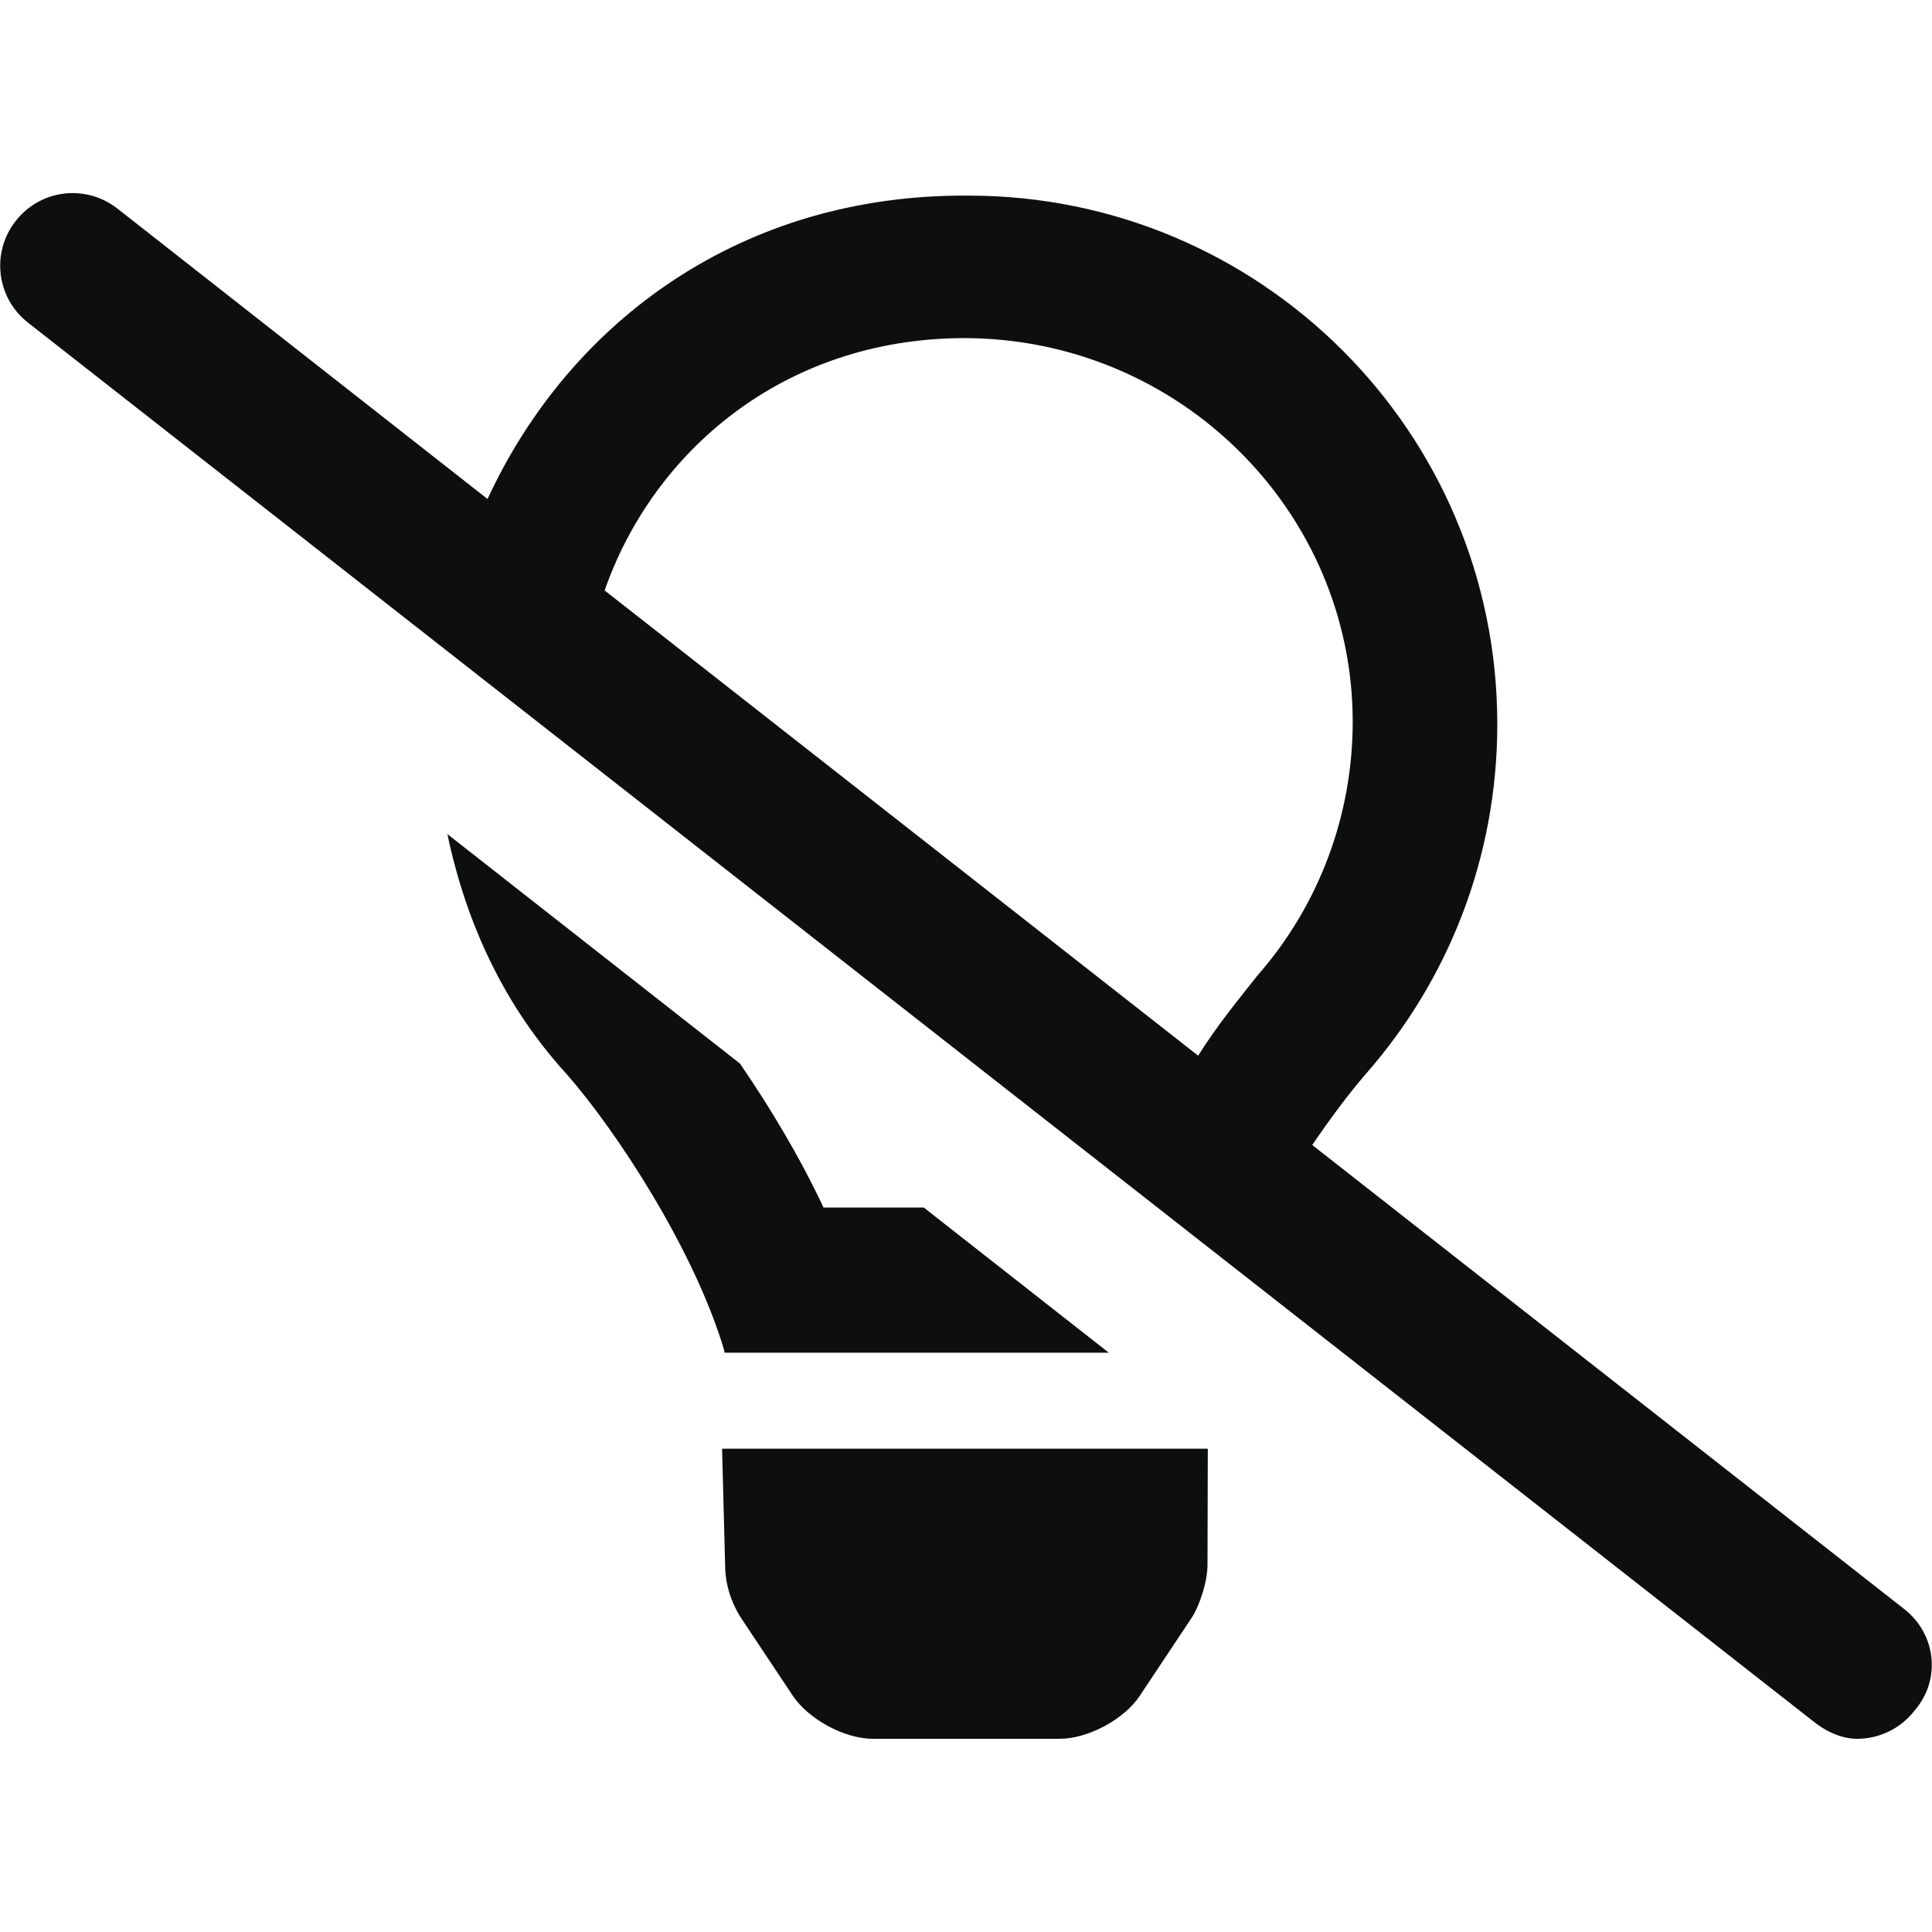 <?xml version="1.0" encoding="utf-8"?>
<!-- Generator: Adobe Illustrator 19.2.1, SVG Export Plug-In . SVG Version: 6.00 Build 0)  -->
<svg version="1.1" id="Слой_1" xmlns="http://www.w3.org/2000/svg" xmlns:xlink="http://www.w3.org/1999/xlink" x="0px" y="0px"
	 viewBox="0 0 640 640" style="enable-background:new 0 0 640 640;" xml:space="preserve">
<style type="text/css">
	.st0{fill:#0D0F0F;}
</style>
<path class="st0" d="M630.9,533.1L434.7,379.3c6.3-9.3,12.6-17.6,17.8-23.6c27.1-30.9,43.5-71.4,43.5-115.8
	c0-97.2-78.8-175.1-175.1-175.1c-74.8-0.6-132,41.3-159.4,100.5L38.9,69.1c-10.5-8.2-25.5-6.4-33.7,4.1C-3,83.6-1.2,98.7,9.3,106.9
	L600.4,570c5.3,4.3,10.5,6,14.8,6c7.1,0,14.2-3.2,18.9-9.2C643.2,556.4,641.3,541.3,630.9,533.1z M396.9,349.7L200.3,195.6
	c15.9-45.7,59-83.4,118.9-83.6c71.5,0,128.9,57.4,128.9,127.1c0,31-11.2,60.9-31.6,84.1C410.3,331.1,403.6,339.1,396.9,349.7z
	 M306,400h-33.2c-8-17-17.8-33.3-27.7-47.7l-96.9-76c6.3,30,19.1,57.2,39.5,79.5c16.5,18.8,42.3,58.2,52.2,91.5
	c0,0.3,0.1,0.5,0.1,0.8l127.3,0L306,400z M240.2,518.3c0,6.3,1.9,12.4,5.3,17.7l17.1,25.7c5.3,7.9,17.2,14.3,26.6,14.3H351
	c9.4,0,21.4-6.4,26.6-14.3l17.1-25.7c2.9-4.4,5.3-12.4,5.3-17.7l0.1-38.4H239.2L240.2,518.3z"/>
</svg>

